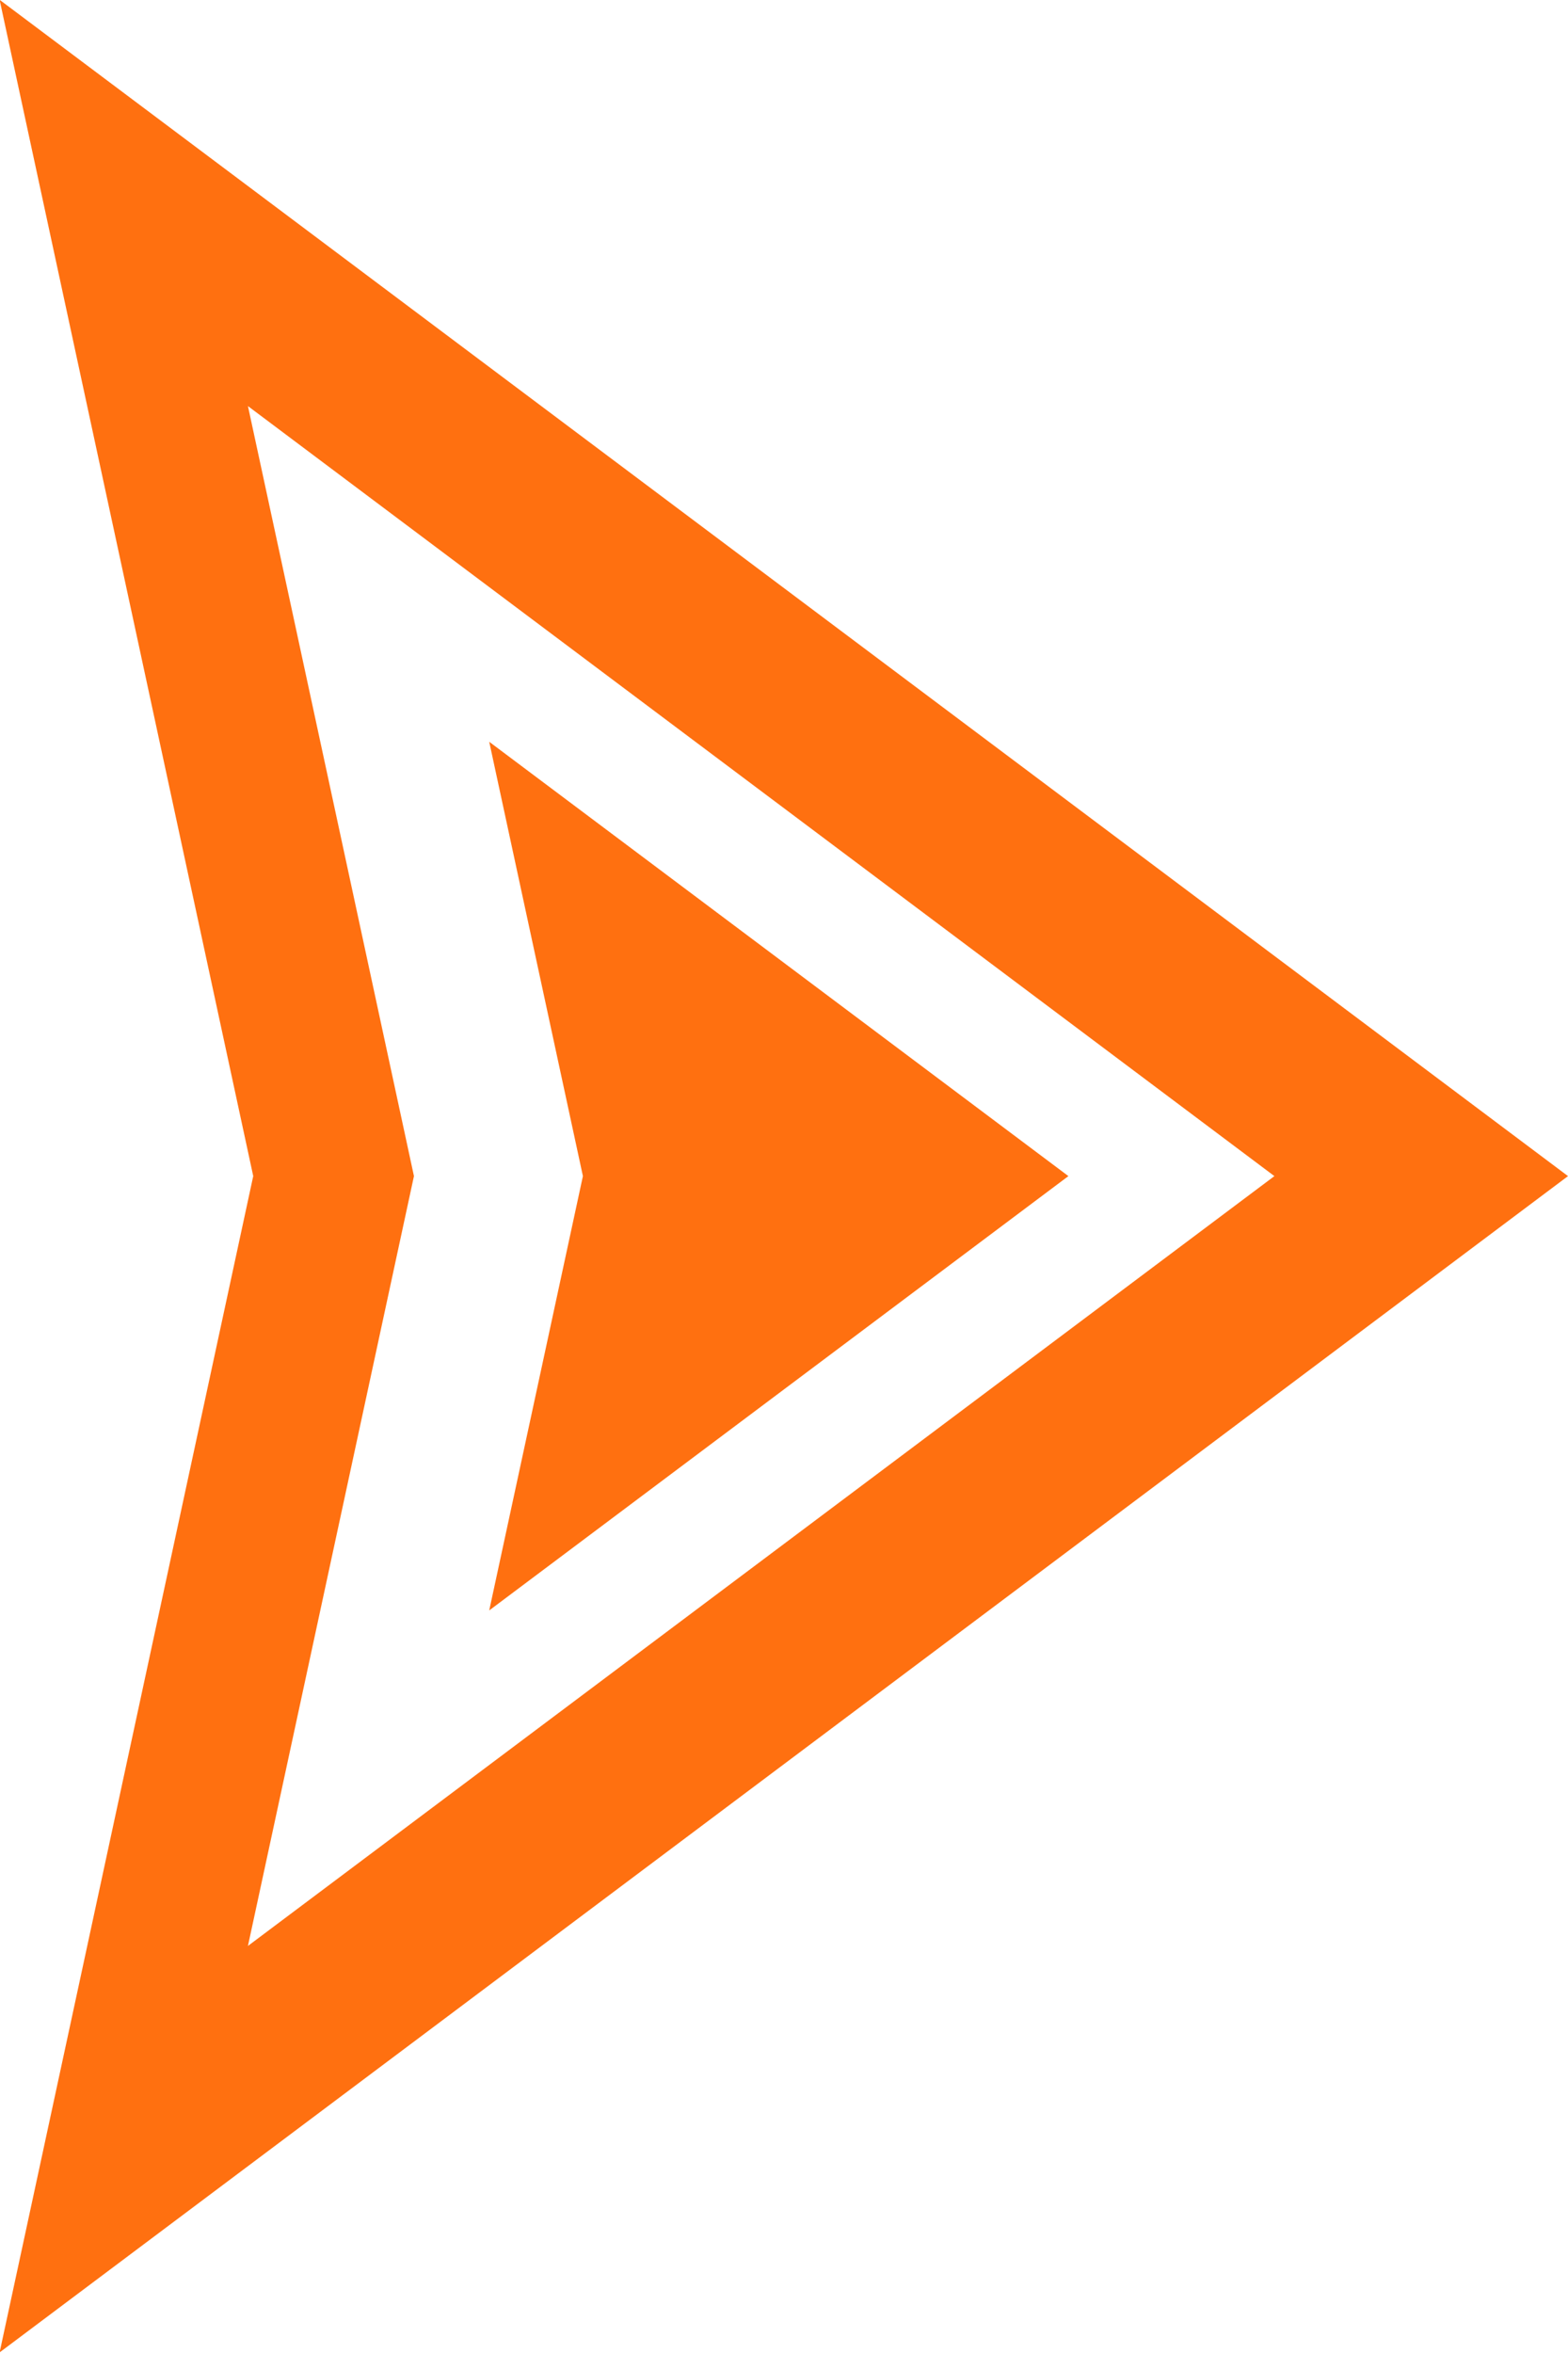 <svg xmlns="http://www.w3.org/2000/svg" xmlns:xlink="http://www.w3.org/1999/xlink" preserveAspectRatio="xMidYMid" width="8" height="12" viewBox="0 0 8 12" fill="#ff7010" > <path d="M8.000,5.998 L-0.002,11.997 L1.292,5.998 L-0.002,-0.001 L8.000,5.998 ZM1.265,9.924 L6.502,5.998 L1.265,2.071 L2.112,5.998 L1.265,9.924 ZM5.451,5.998 L2.496,8.213 L2.974,5.998 L2.496,3.783 L5.451,5.998 Z" class="cls-1"/> </svg>